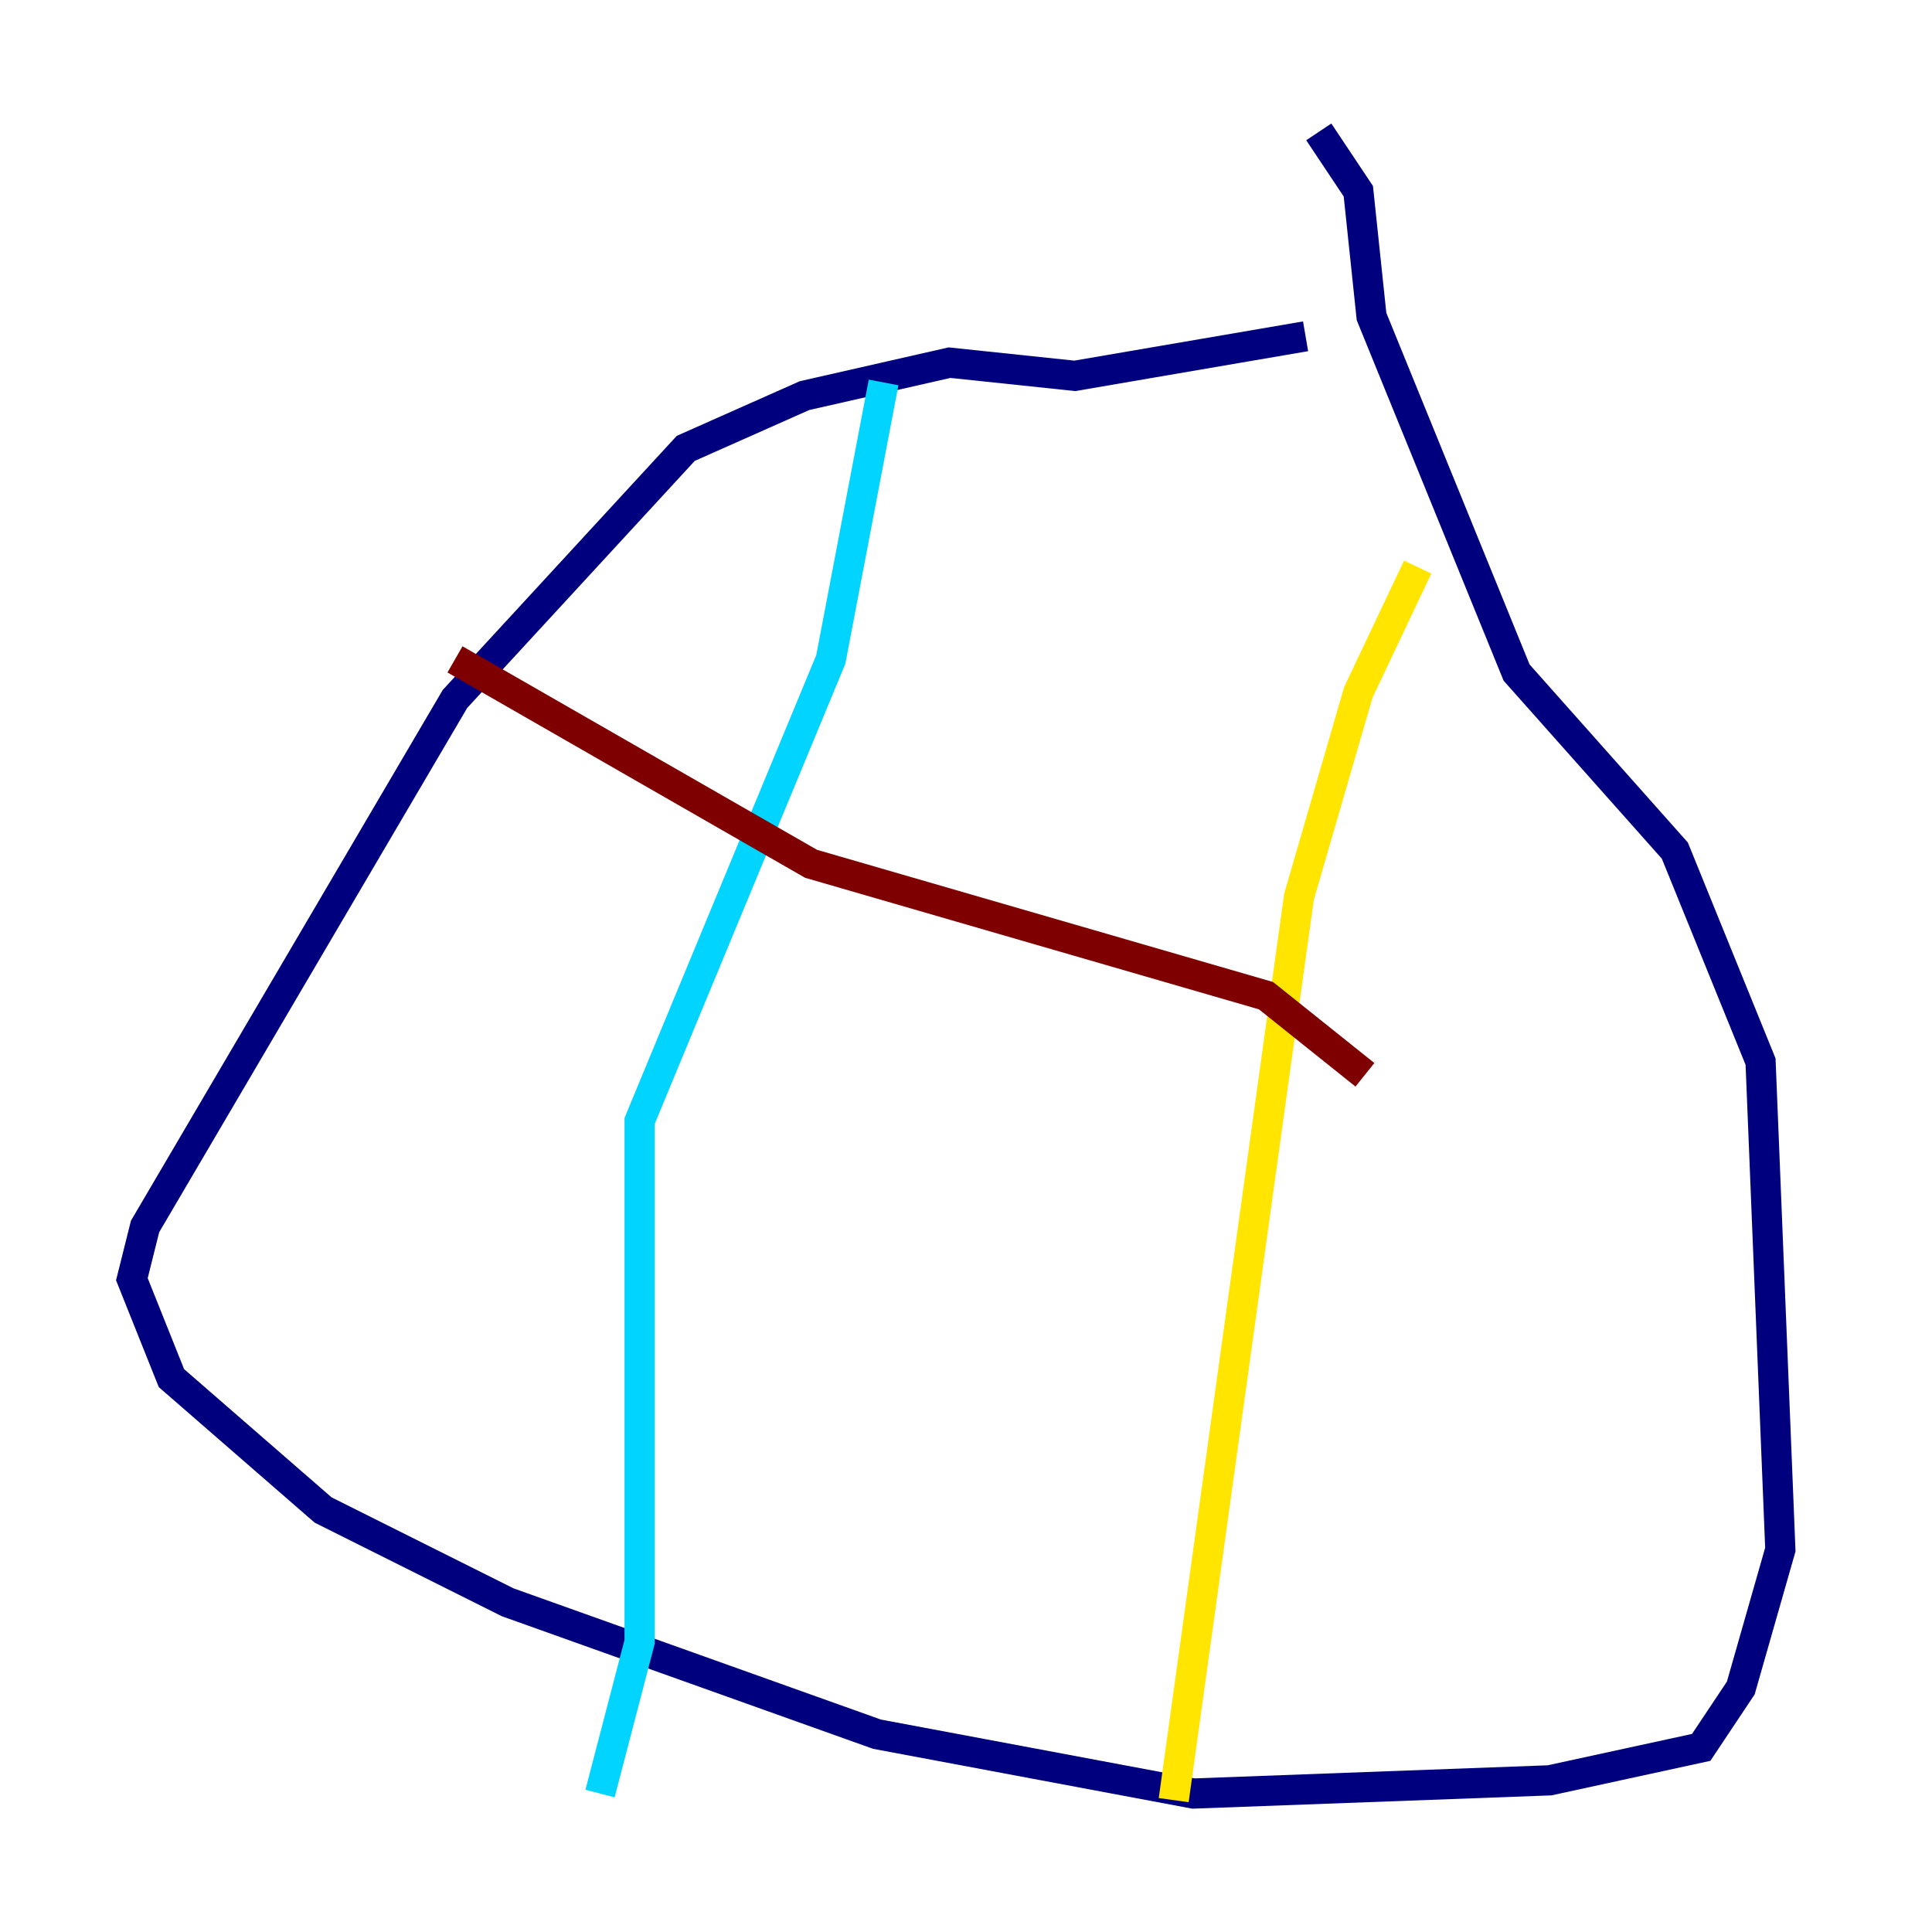 <?xml version="1.0" encoding="utf-8" ?>
<svg baseProfile="tiny" height="128" version="1.2" viewBox="0,0,128,128" width="128" xmlns="http://www.w3.org/2000/svg" xmlns:ev="http://www.w3.org/2001/xml-events" xmlns:xlink="http://www.w3.org/1999/xlink"><defs /><polyline fill="none" points="86.498,22.28 71.208,24.901 62.908,24.027 53.297,26.212 45.433,29.706 30.143,46.307 9.611,81.256 8.737,84.751 11.358,91.304 21.406,100.041 33.638,106.157 58.102,114.894 79.072,118.826 102.662,117.952 112.71,115.768 115.331,111.836 117.952,102.662 116.642,70.335 110.963,56.355 100.478,44.56 90.867,20.969 89.993,12.669 87.372,8.737" stroke="#00007f" stroke-width="2" /><polyline fill="none" points="58.539,25.338 55.044,43.686 42.375,74.266 42.375,108.778 39.754,118.826" stroke="#00d4ff" stroke-width="2" /><polyline fill="none" points="93.925,37.57 89.993,45.87 86.061,59.413 77.761,119.263" stroke="#ffe500" stroke-width="2" /><polyline fill="none" points="30.143,43.686 53.734,57.229 83.877,65.966 90.43,71.208" stroke="#7f0000" stroke-width="2" /></svg>